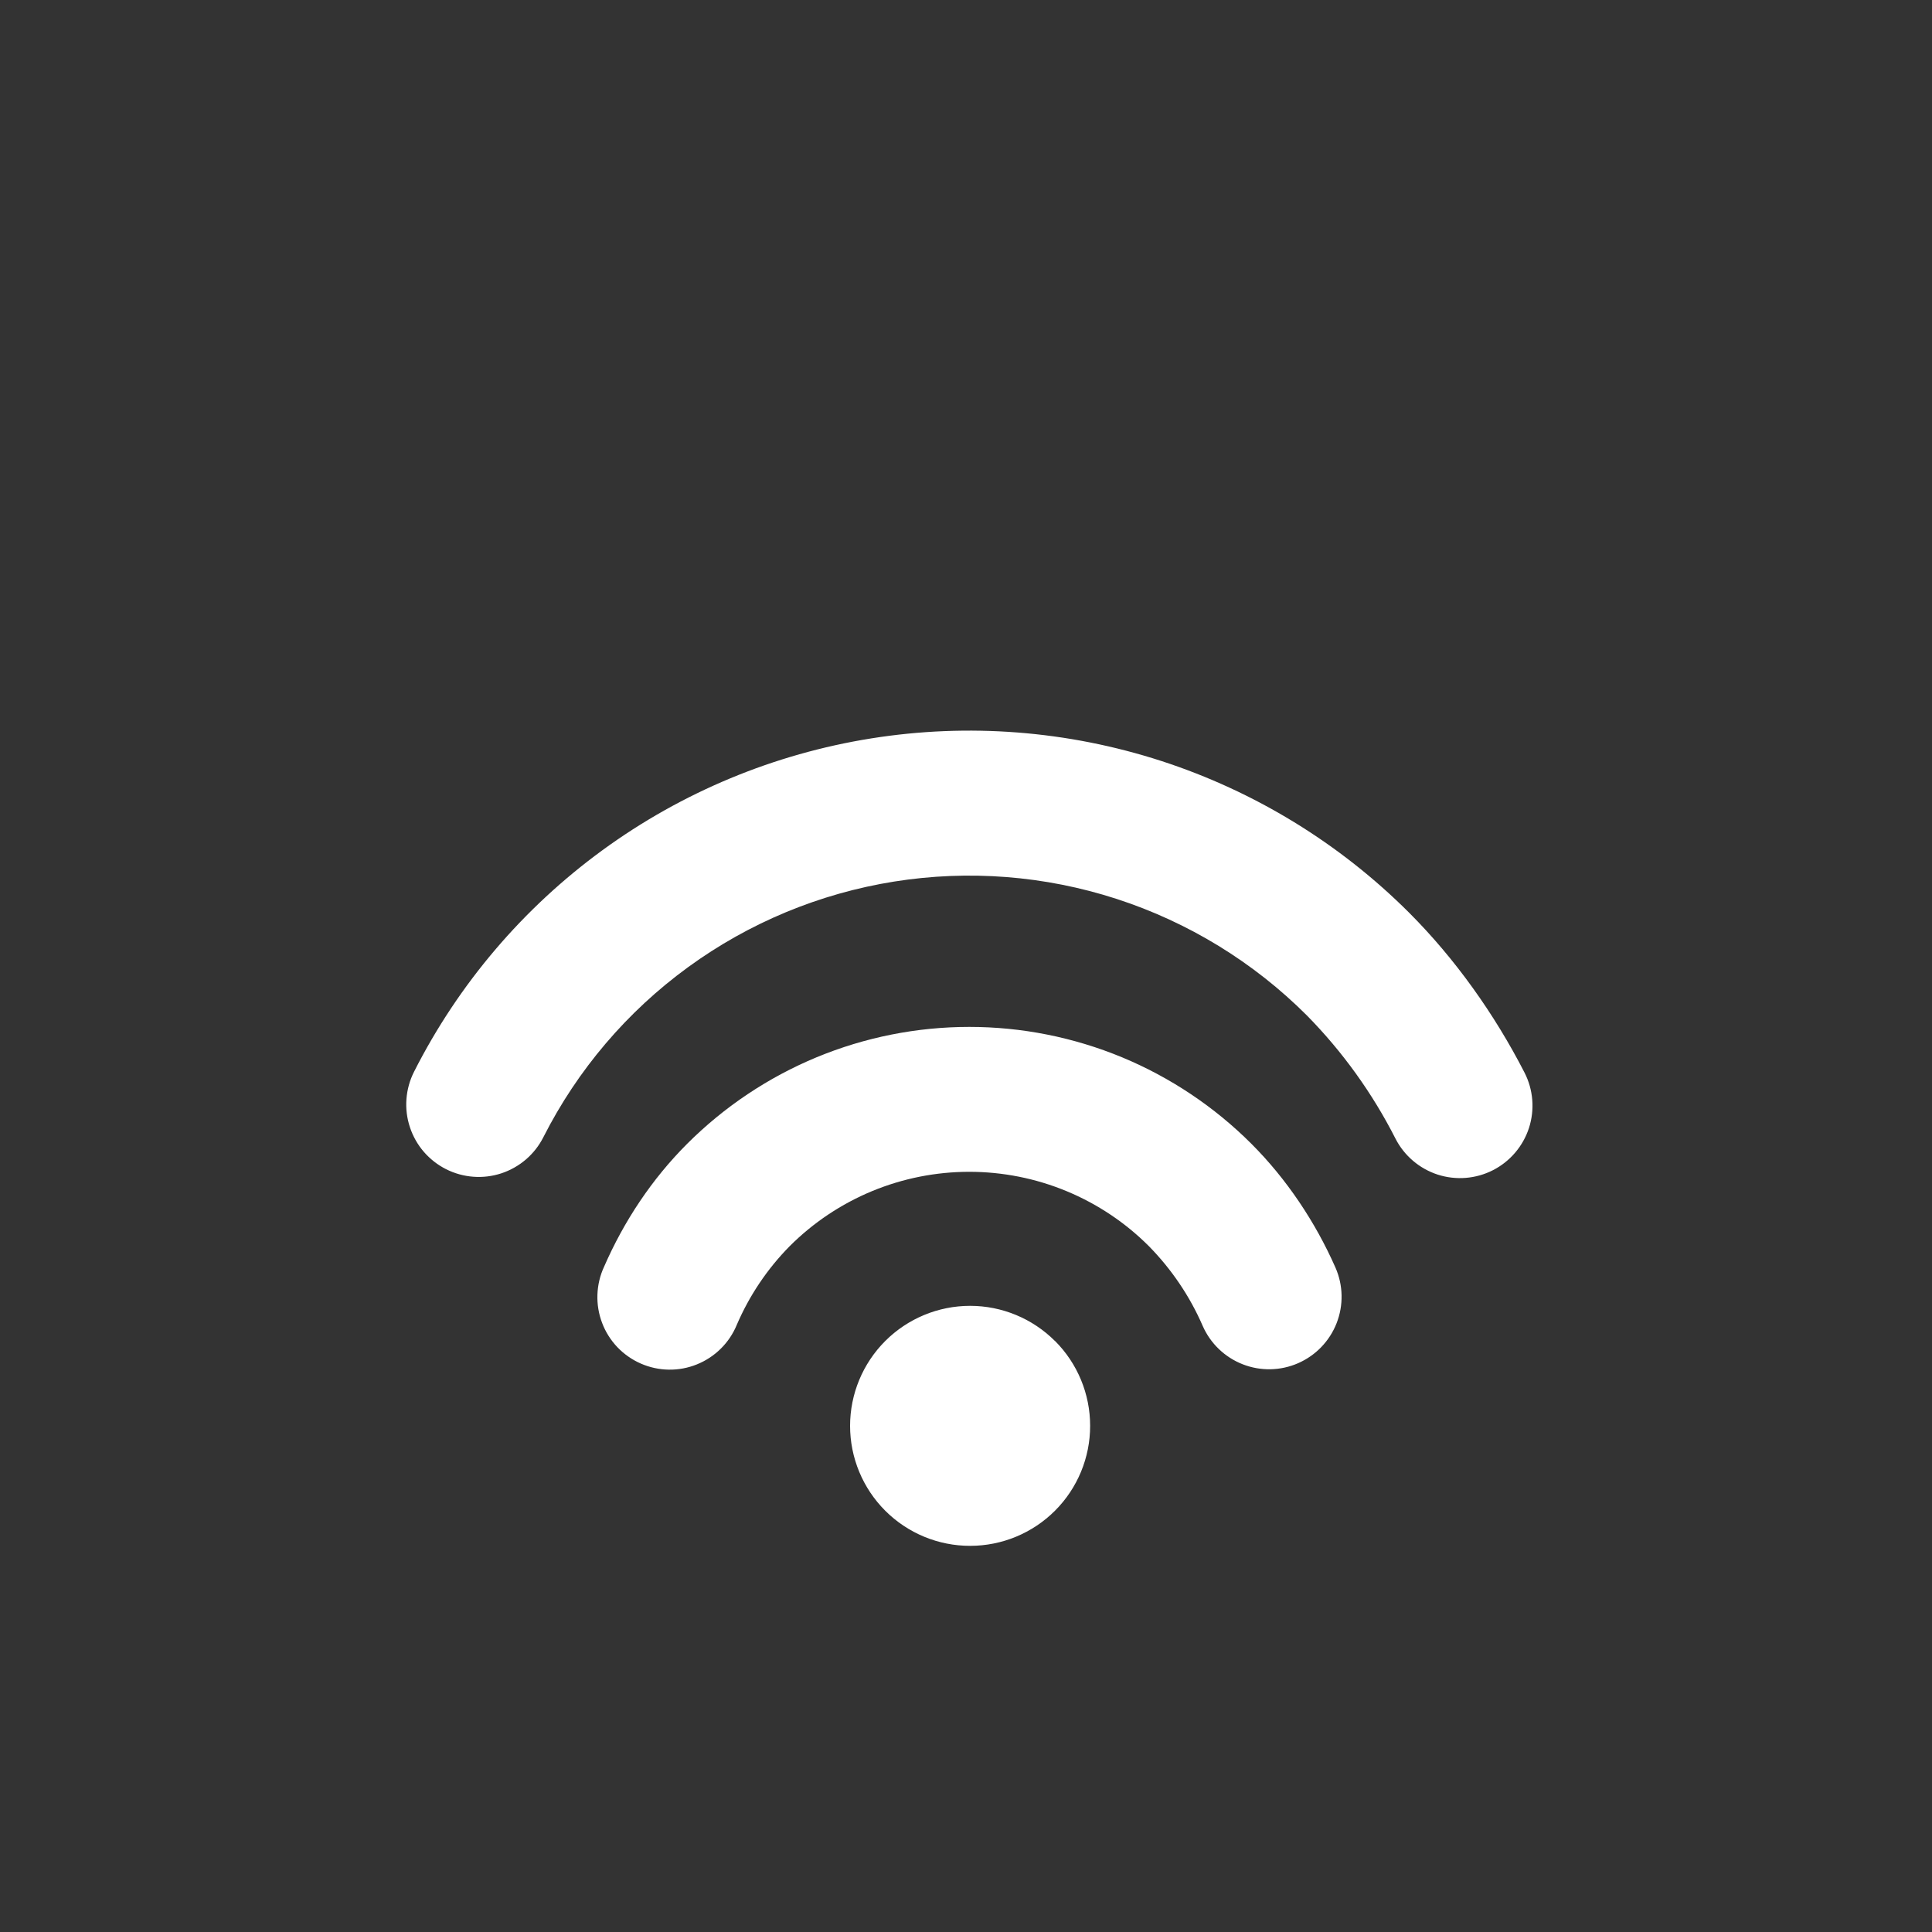 <svg class="signalsicon-svg" width="25" height="25" viewBox="0 0 40 40" fill="none" xmlns="http://www.w3.org/2000/svg">
    <rect x="0" y="0" width="40" height="40" fill="#333333" stroke="none"/>
    <path
        d="M29.18 18.902C30.124 19.848 30.94 20.992 31.564 22.208C31.745 22.562 31.778 22.974 31.656 23.353C31.533 23.731 31.265 24.046 30.911 24.227C30.557 24.408 30.145 24.441 29.766 24.319C29.388 24.196 29.073 23.928 28.892 23.574C28.415 22.635 27.797 21.775 27.058 21.024C25.954 19.92 24.603 19.093 23.118 18.611C21.632 18.129 20.054 18.006 18.511 18.252C16.969 18.498 15.507 19.105 14.245 20.025C12.982 20.945 11.956 22.151 11.25 23.544C11.161 23.72 11.039 23.876 10.889 24.005C10.74 24.133 10.566 24.231 10.379 24.293C10.192 24.354 9.994 24.378 9.798 24.363C9.602 24.348 9.41 24.295 9.234 24.206C9.058 24.117 8.902 23.994 8.773 23.845C8.645 23.696 8.547 23.522 8.486 23.335C8.424 23.148 8.4 22.95 8.415 22.754C8.43 22.558 8.483 22.366 8.572 22.19C9.492 20.373 10.83 18.801 12.475 17.601C14.12 16.401 16.026 15.609 18.037 15.288C20.048 14.967 22.106 15.127 24.043 15.755C25.98 16.384 27.74 17.462 29.18 18.902V18.902ZM25.91 23.682C26.636 24.408 27.232 25.298 27.65 26.246C27.81 26.611 27.818 27.024 27.673 27.395C27.528 27.765 27.242 28.063 26.877 28.223C26.512 28.383 26.099 28.391 25.729 28.246C25.358 28.101 25.06 27.815 24.9 27.45C24.634 26.837 24.256 26.279 23.788 25.802C23.3 25.313 22.72 24.926 22.081 24.661C21.443 24.397 20.759 24.261 20.068 24.261C19.377 24.261 18.693 24.397 18.055 24.661C17.416 24.926 16.837 25.313 16.348 25.802C15.885 26.272 15.514 26.824 15.254 27.43C15.178 27.614 15.066 27.782 14.924 27.922C14.782 28.063 14.614 28.173 14.429 28.248C14.244 28.323 14.046 28.36 13.846 28.357C13.646 28.354 13.45 28.311 13.267 28.231C13.084 28.151 12.919 28.035 12.781 27.891C12.644 27.746 12.536 27.576 12.466 27.389C12.395 27.203 12.362 27.004 12.369 26.805C12.376 26.605 12.422 26.409 12.506 26.228C12.922 25.274 13.5 24.408 14.226 23.682C14.993 22.915 15.904 22.306 16.906 21.89C17.909 21.475 18.983 21.261 20.068 21.261C21.153 21.261 22.227 21.475 23.23 21.89C24.232 22.306 25.143 22.915 25.91 23.682ZM21.842 27.762C22.308 28.228 22.57 28.86 22.57 29.519C22.571 30.178 22.309 30.811 21.843 31.277C21.377 31.743 20.745 32.005 20.086 32.005C19.427 32.006 18.794 31.744 18.328 31.278C17.862 30.812 17.6 30.18 17.6 29.521C17.6 28.862 17.862 28.23 18.328 27.764C18.794 27.298 19.426 27.036 20.085 27.036C20.744 27.036 21.376 27.298 21.842 27.764V27.762Z"
        fill="white" />
</svg>